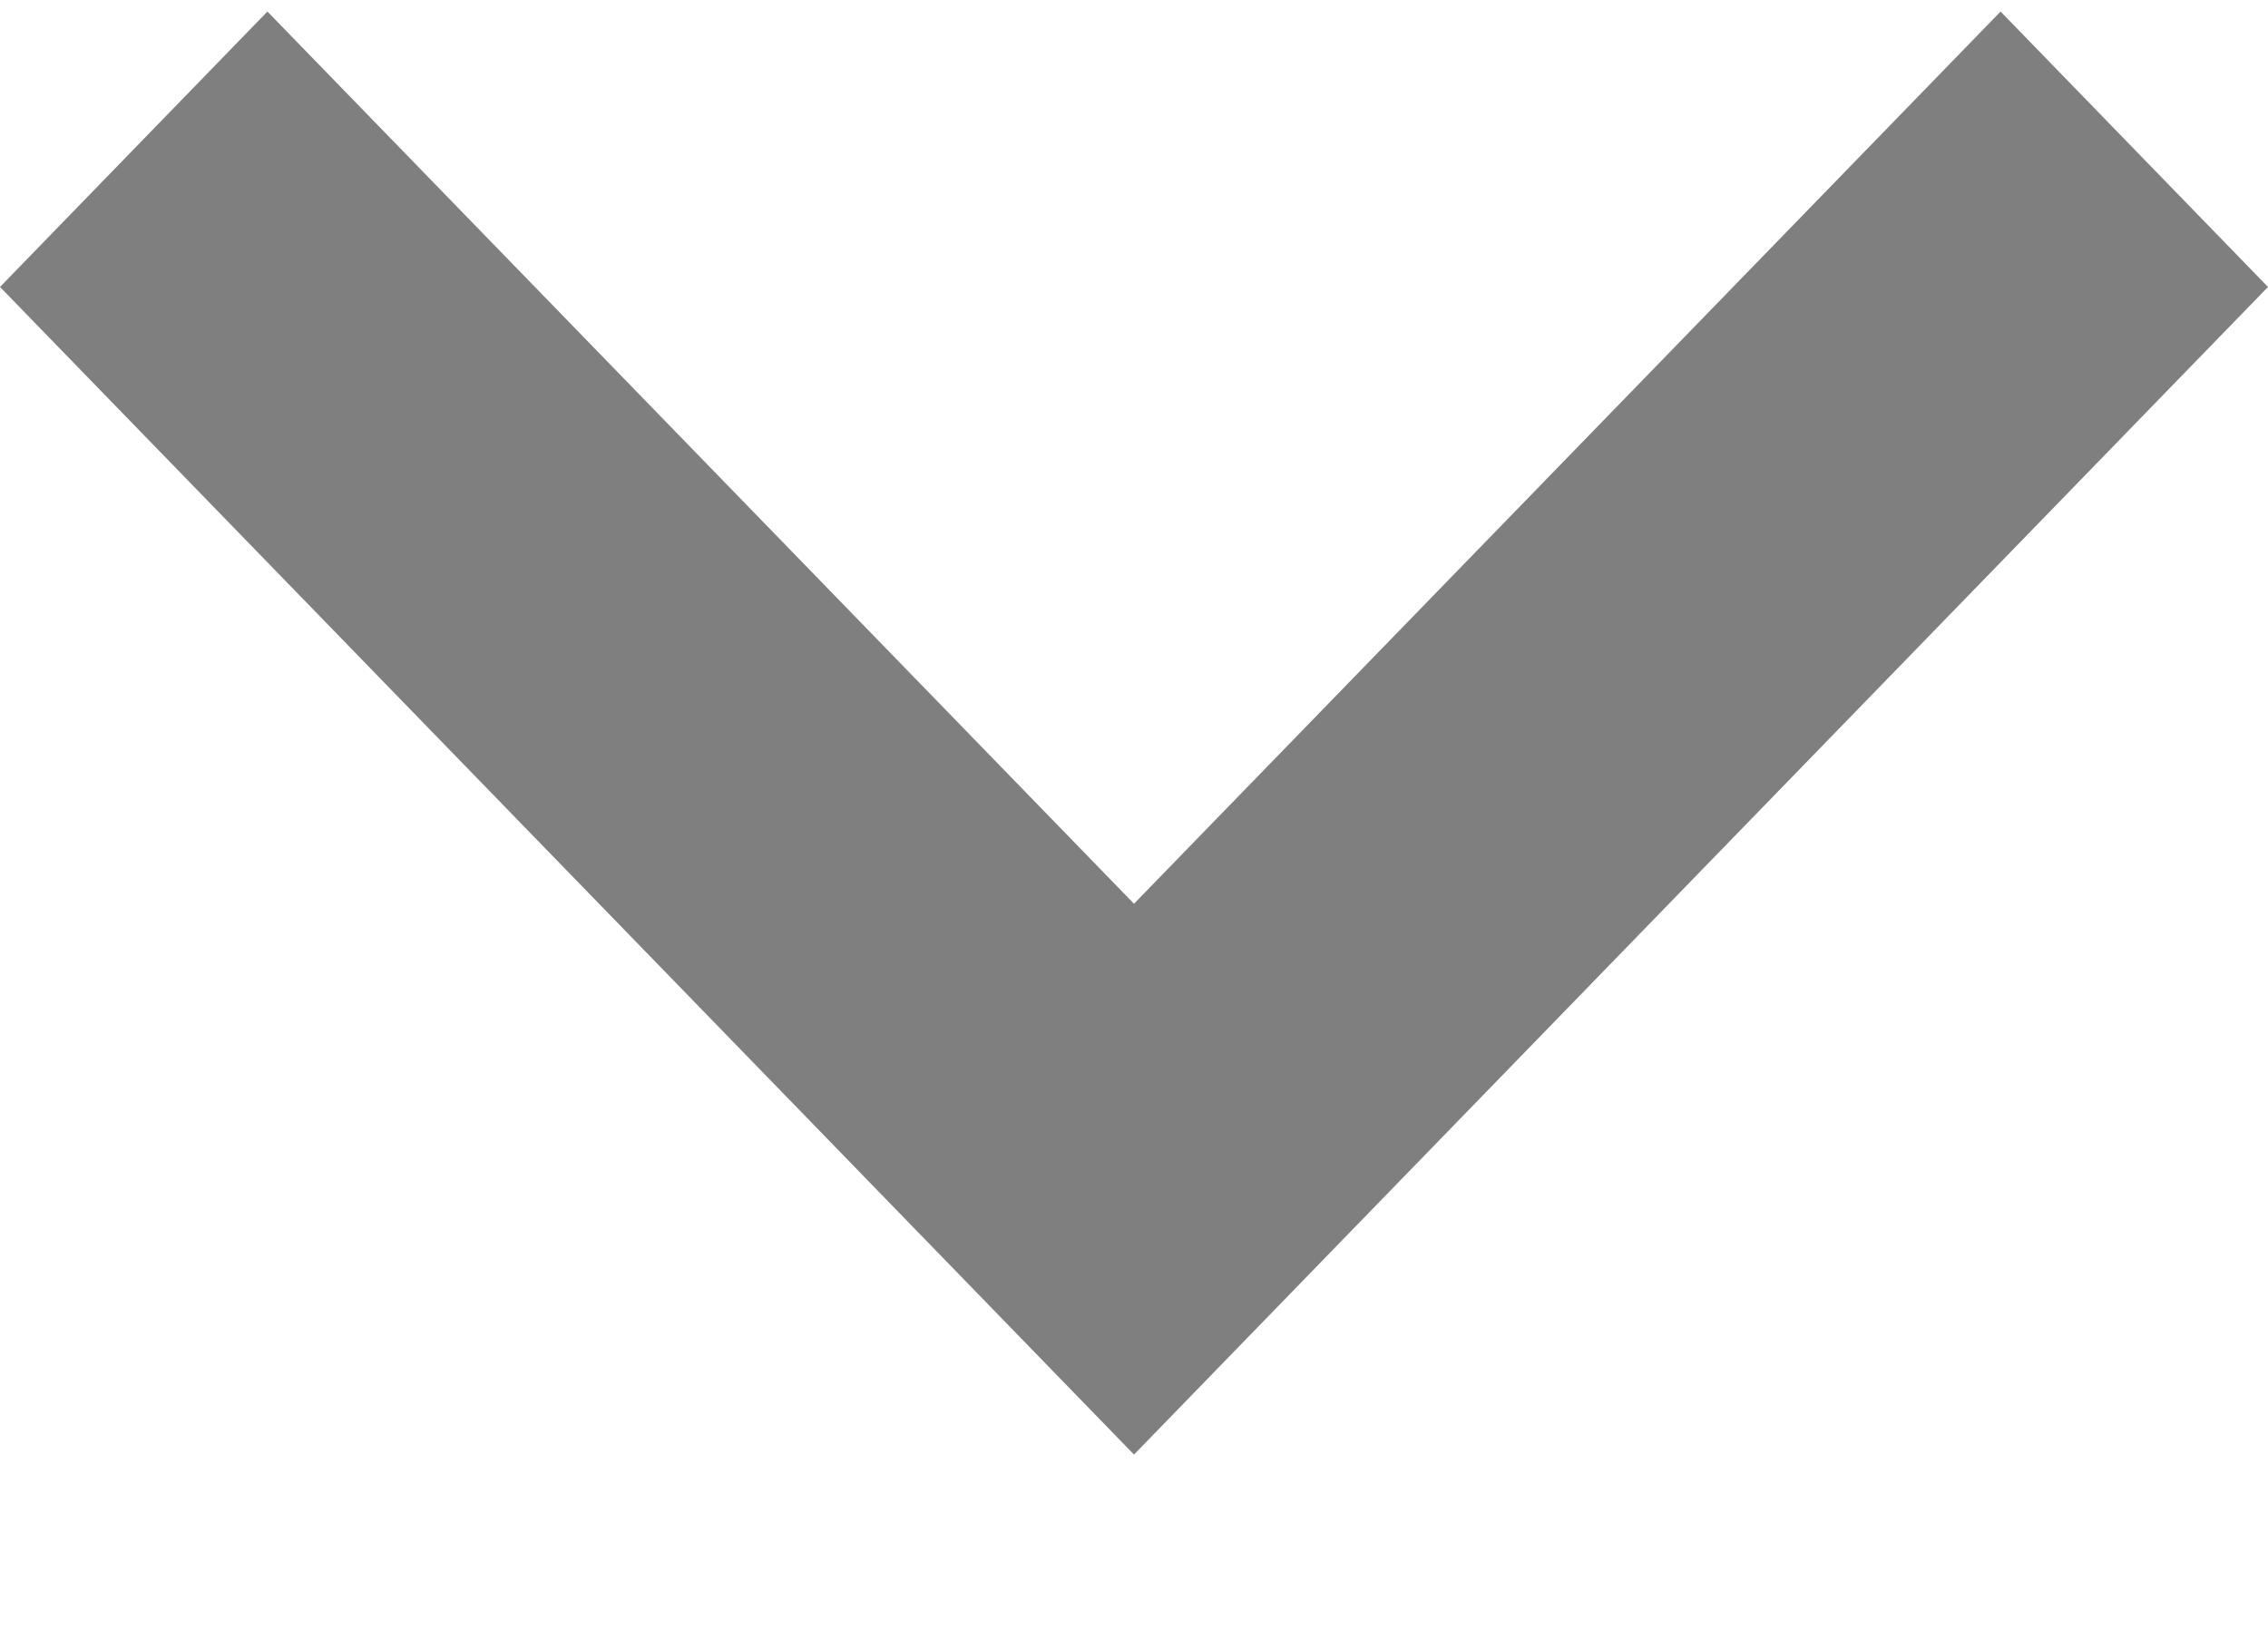 <?xml version="1.0" encoding="UTF-8"?>
<svg width="11px" height="8px" viewBox="0 0 11 8" version="1.1" xmlns="http://www.w3.org/2000/svg" xmlns:xlink="http://www.w3.org/1999/xlink">
    <title>08969C87-1723-4650-8BE0-D074A8ED402E</title>
    <g id="Page-1" stroke="none" stroke-width="1" fill="none" fill-rule="evenodd">
        <g id="DS-component-dropdown-inputs" transform="translate(-538, -368)" fill="#7F7F7F">
            <g id="form/dropdown/dropdown" transform="translate(328, 351)">
                <g id="down-arrow" transform="translate(210, 17.056)">
                    <polygon id="Path" points="1.297 0 5.5 4.328 9.703 0 11 1.336 5.5 7 0 1.336"></polygon>
                </g>
            </g>
        </g>
    </g>
</svg>